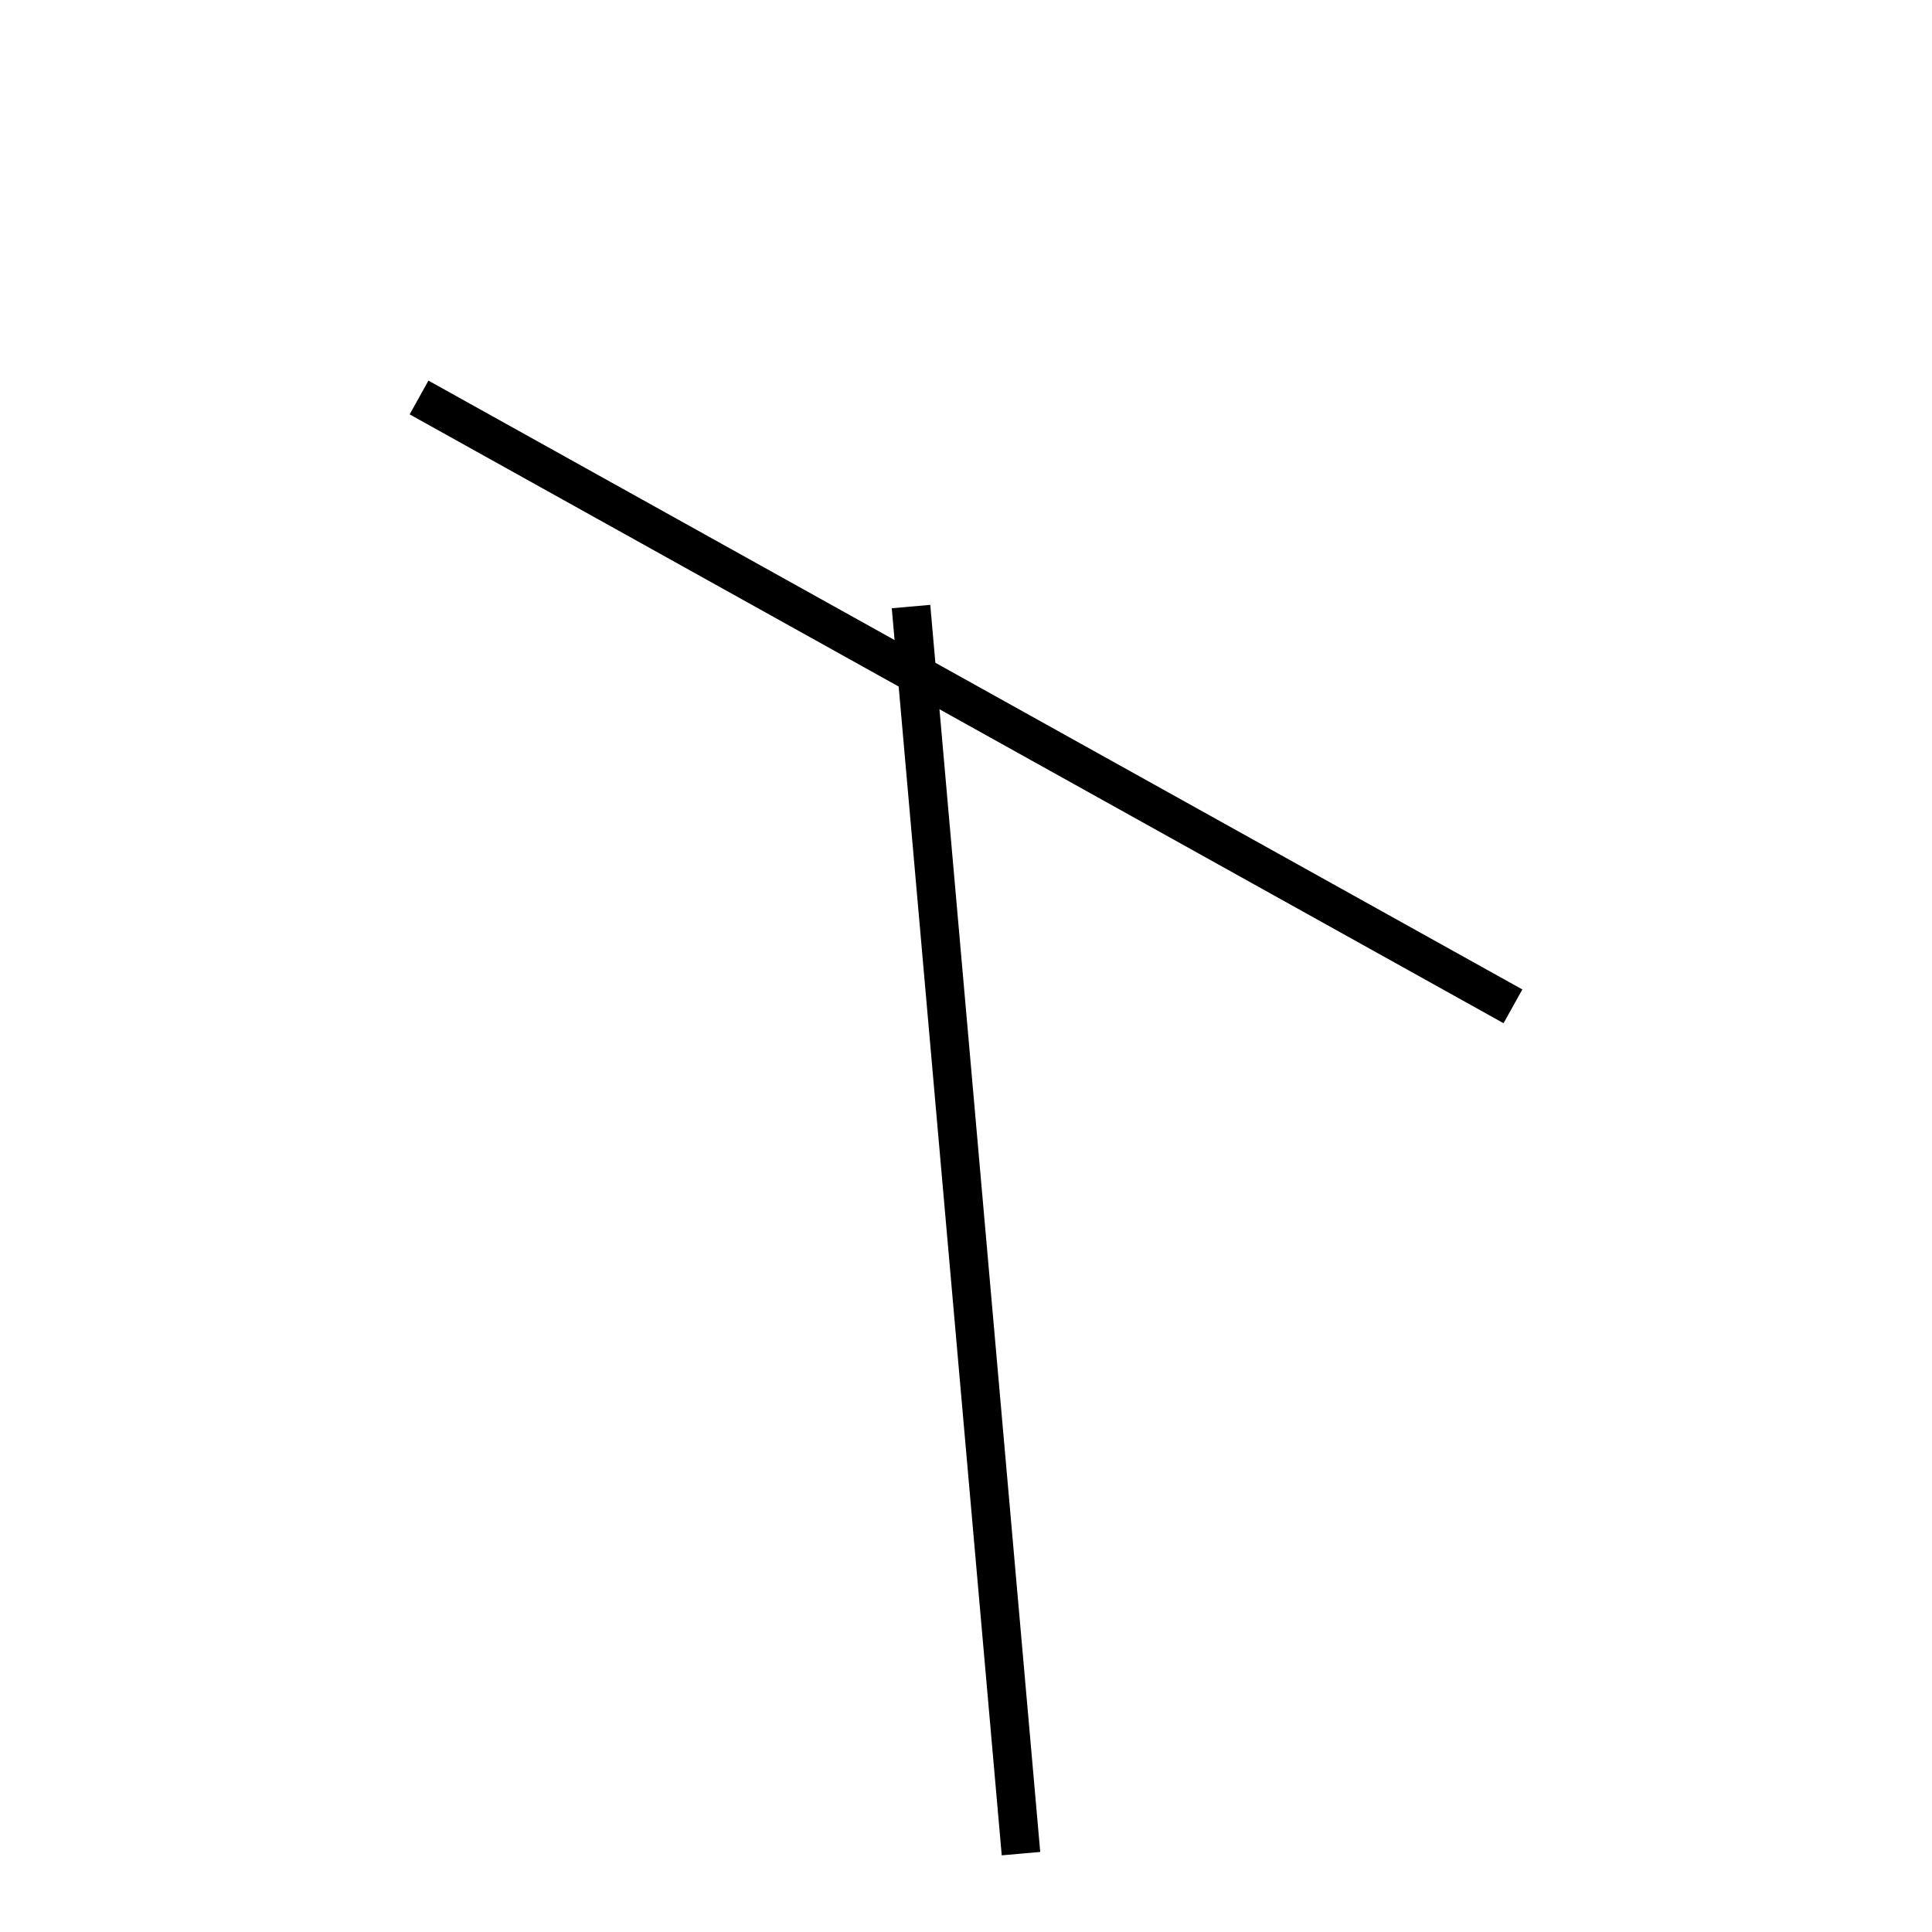 <!-- Este archivo es creado automaticamente por el generador de contenido del programa contornos version 1.1. Este elementos es el numero 236 de la serie 100 -->
<svg xmlns="http://www.w3.org/2000/svg" height="100" width="100">
<line x1="47.154" y1="31.395" x2="52.846" y2="95.944" stroke-width="2" stroke="black" />
<line x1="21.69" y1="20.574" x2="78.31" y2="52.087" stroke-width="2" stroke="black" />
</svg>
